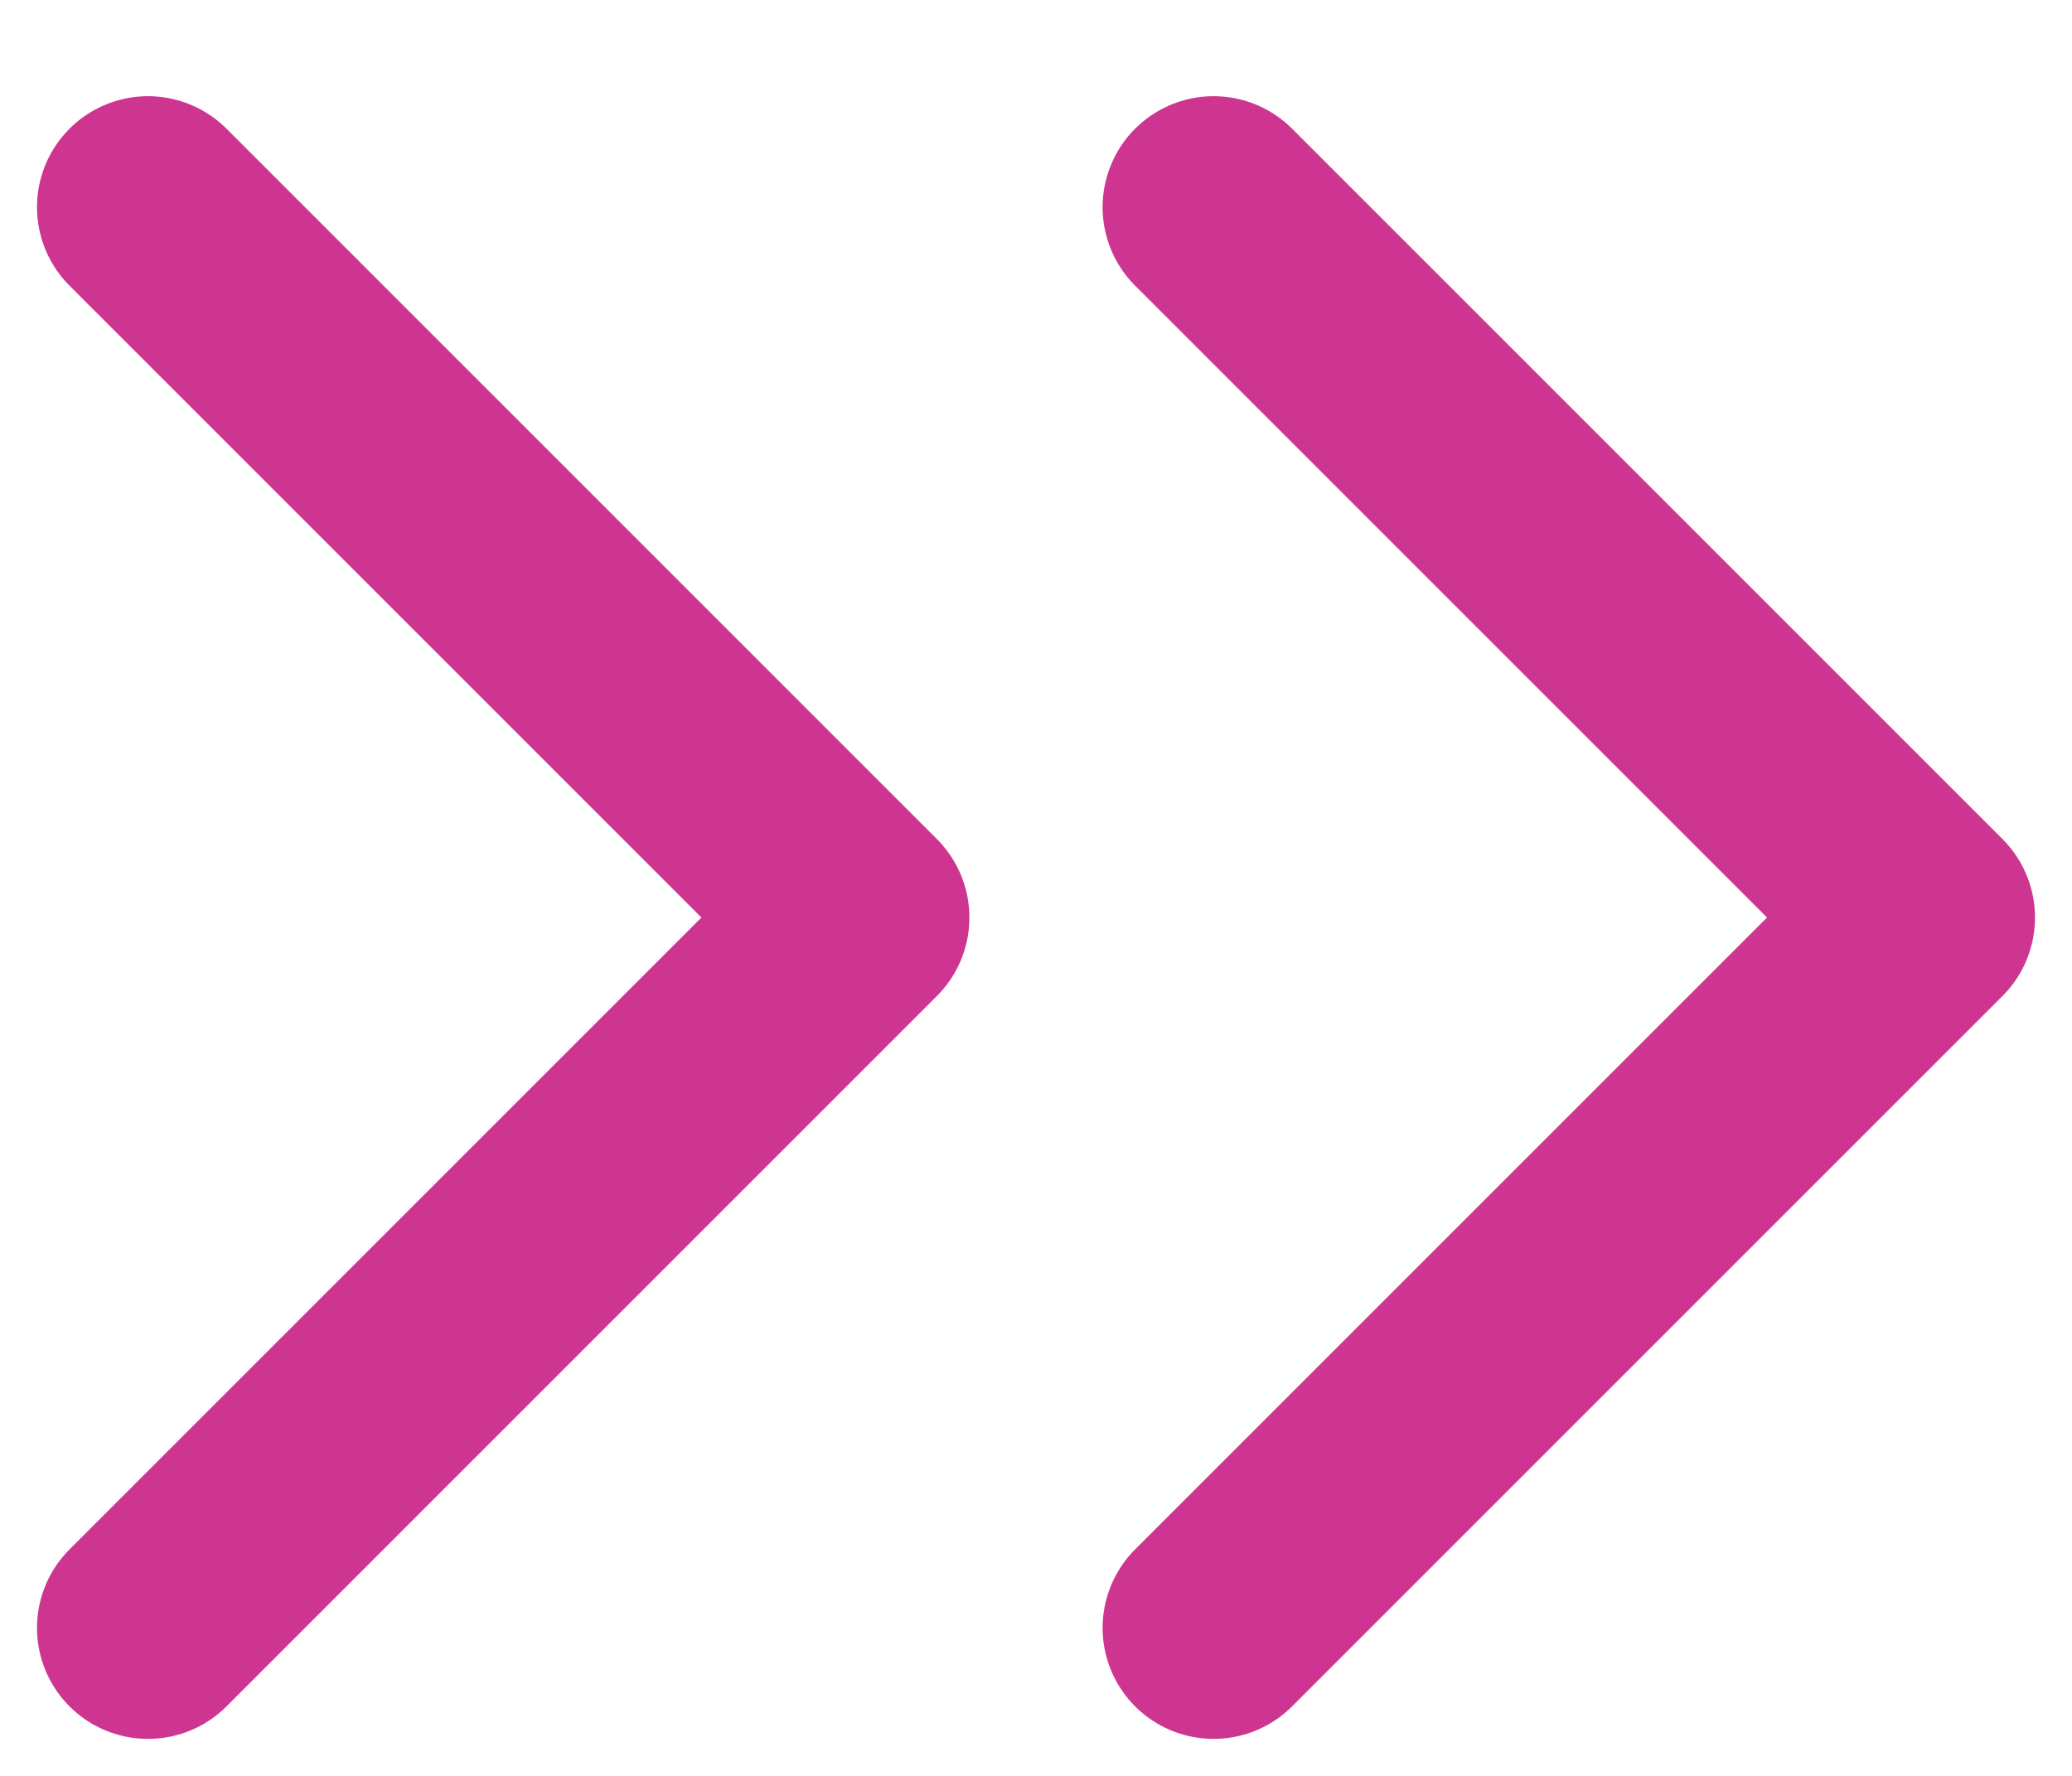 <svg width="14" height="12" viewBox="0 0 14 12" fill="none" xmlns="http://www.w3.org/2000/svg">
<path id="Icon" d="M8.2 1.4L13 6.2L8.2 11M1 1.4L5.8 6.2L1 11" stroke="#CE3591" stroke-width="1.5" stroke-linecap="round" stroke-linejoin="round"/>
</svg>
